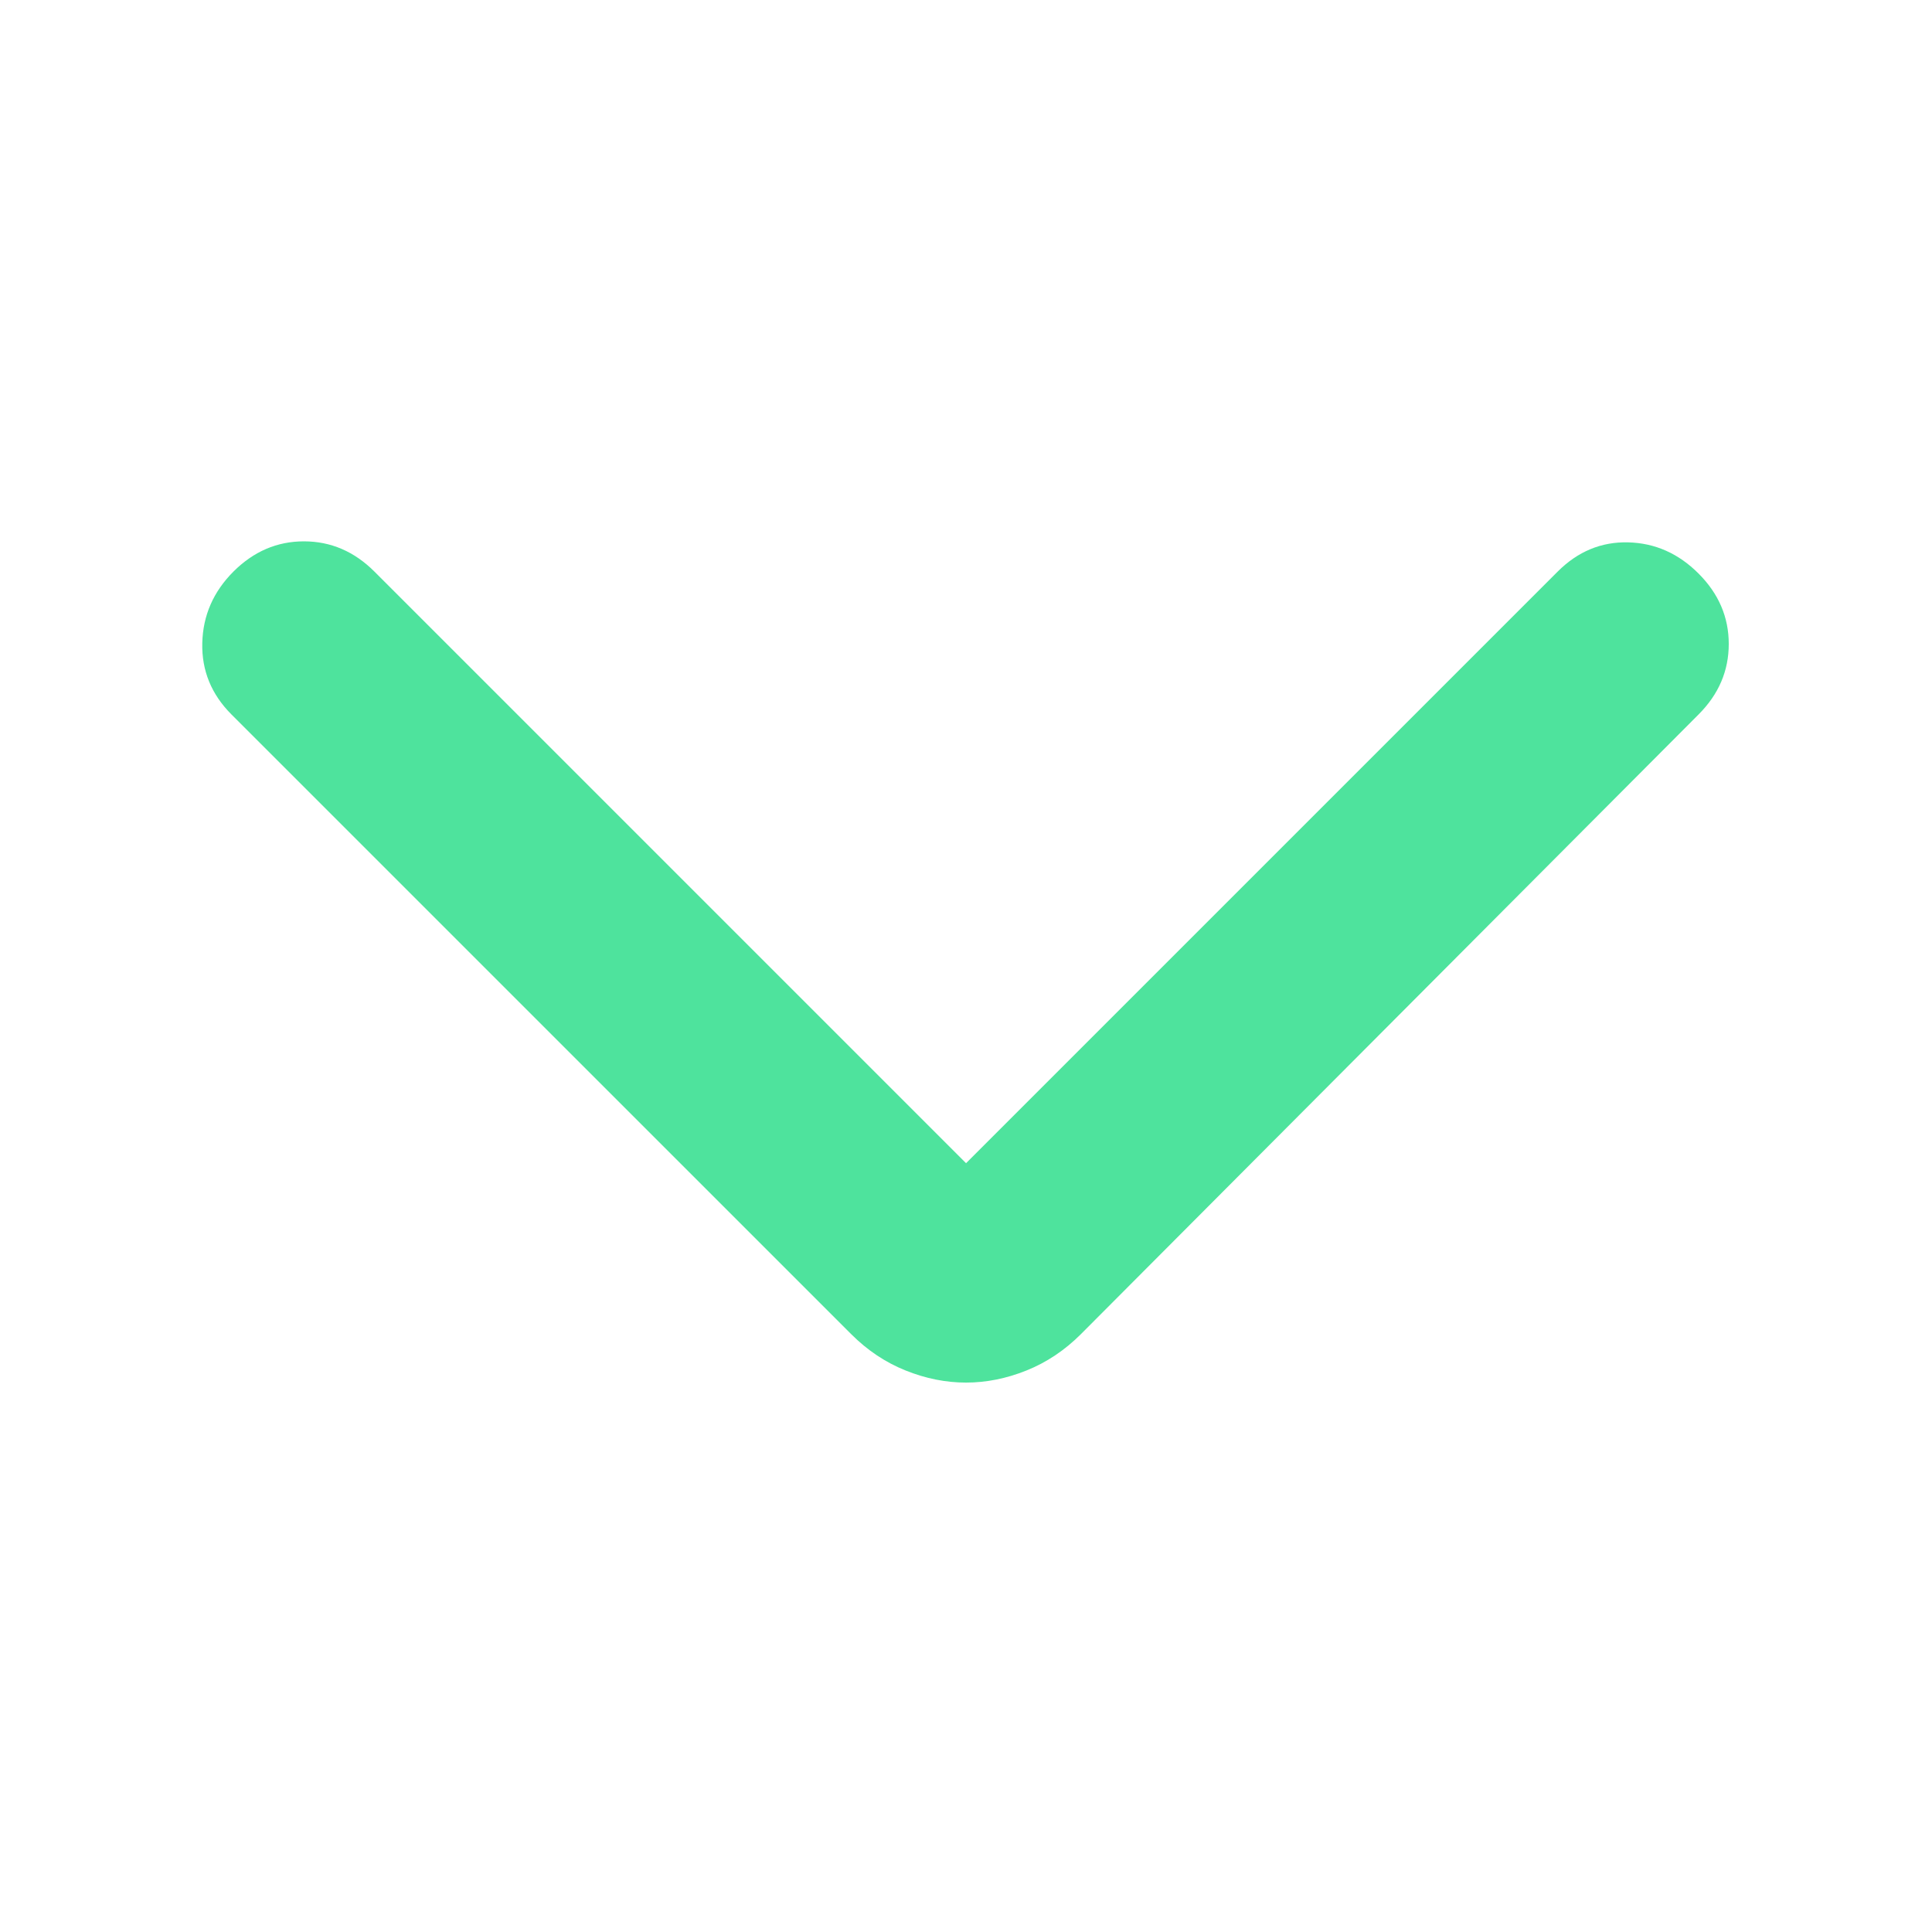 <svg width="40" height="40" viewBox="0 0 40 40" fill="none" xmlns="http://www.w3.org/2000/svg">
<mask id="mask0_6092_32171" style="mask-type:alpha" maskUnits="userSpaceOnUse" x="0" y="0" width="40" height="40">
<rect y="40" width="40" height="40" transform="rotate(-90 0 40)" fill="#D9D9D9"/>
</mask>
<g mask="url(#mask0_6092_32171)">
<path d="M20.001 24.083L32.251 11.833C32.667 11.417 33.154 11.215 33.709 11.229C34.265 11.243 34.751 11.458 35.167 11.875C35.584 12.292 35.792 12.778 35.792 13.333C35.792 13.889 35.584 14.375 35.167 14.792L22.376 27.625C22.042 27.958 21.667 28.208 21.251 28.375C20.834 28.542 20.417 28.625 20.001 28.625C19.584 28.625 19.167 28.542 18.751 28.375C18.334 28.208 17.959 27.958 17.626 27.625L4.792 14.792C4.376 14.375 4.174 13.882 4.188 13.312C4.202 12.743 4.417 12.25 4.834 11.833C5.251 11.417 5.737 11.208 6.292 11.208C6.848 11.208 7.334 11.417 7.751 11.833L20.001 24.083Z" fill="#4EE39D"/>
</g>
</svg>
